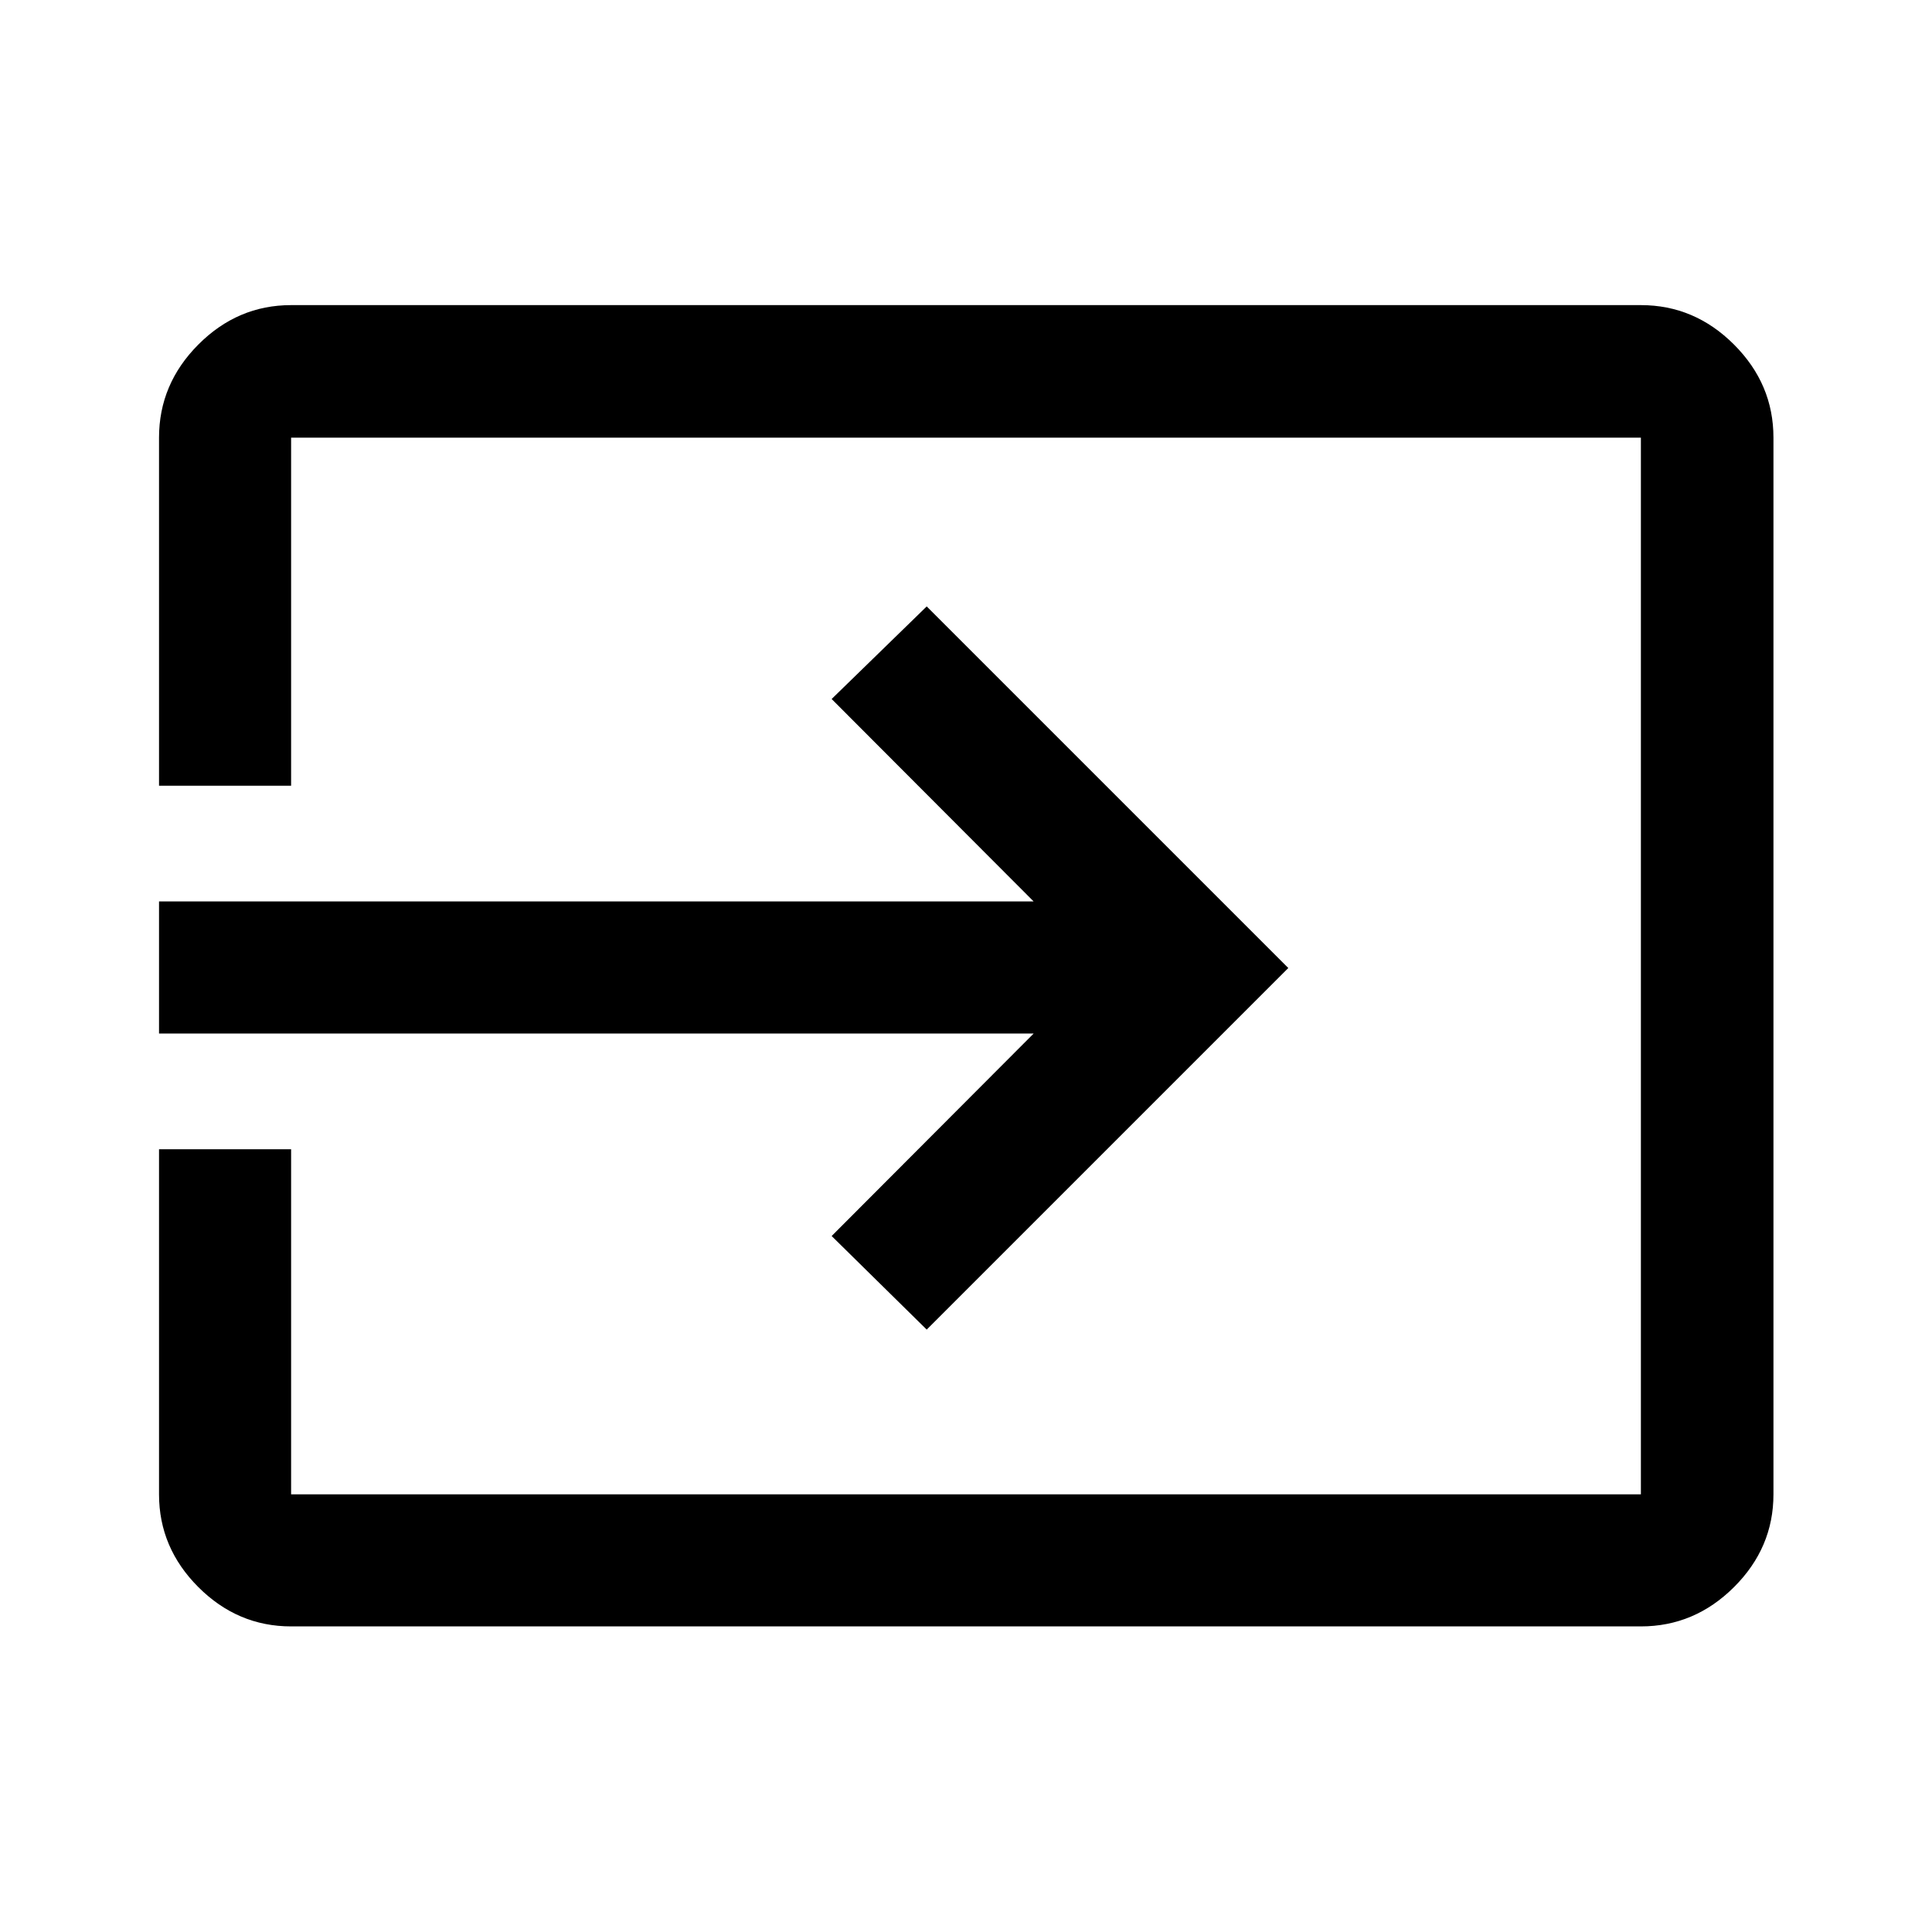 <svg xmlns="http://www.w3.org/2000/svg" height="48" viewBox="0 -960 960 960" width="48"><path d="M144.65-151.85q-26.57 0-46.1-19.53t-19.53-46.1v-171.45h65.63v171.45h670.7v-525.04h-670.7v172.95H79.02v-172.95q0-26.67 19.53-46.27t46.1-19.6h670.7q26.66 0 46.27 19.6 19.6 19.6 19.6 46.27v525.04q0 26.57-19.6 46.1-19.61 19.53-46.27 19.53h-670.7Zm315.83-147.48-47.24-46.5 100.37-100.6H79.02v-65.64h434.59l-100.37-100.6 47.24-46L640.15-479 460.48-299.33Z"/></svg>
